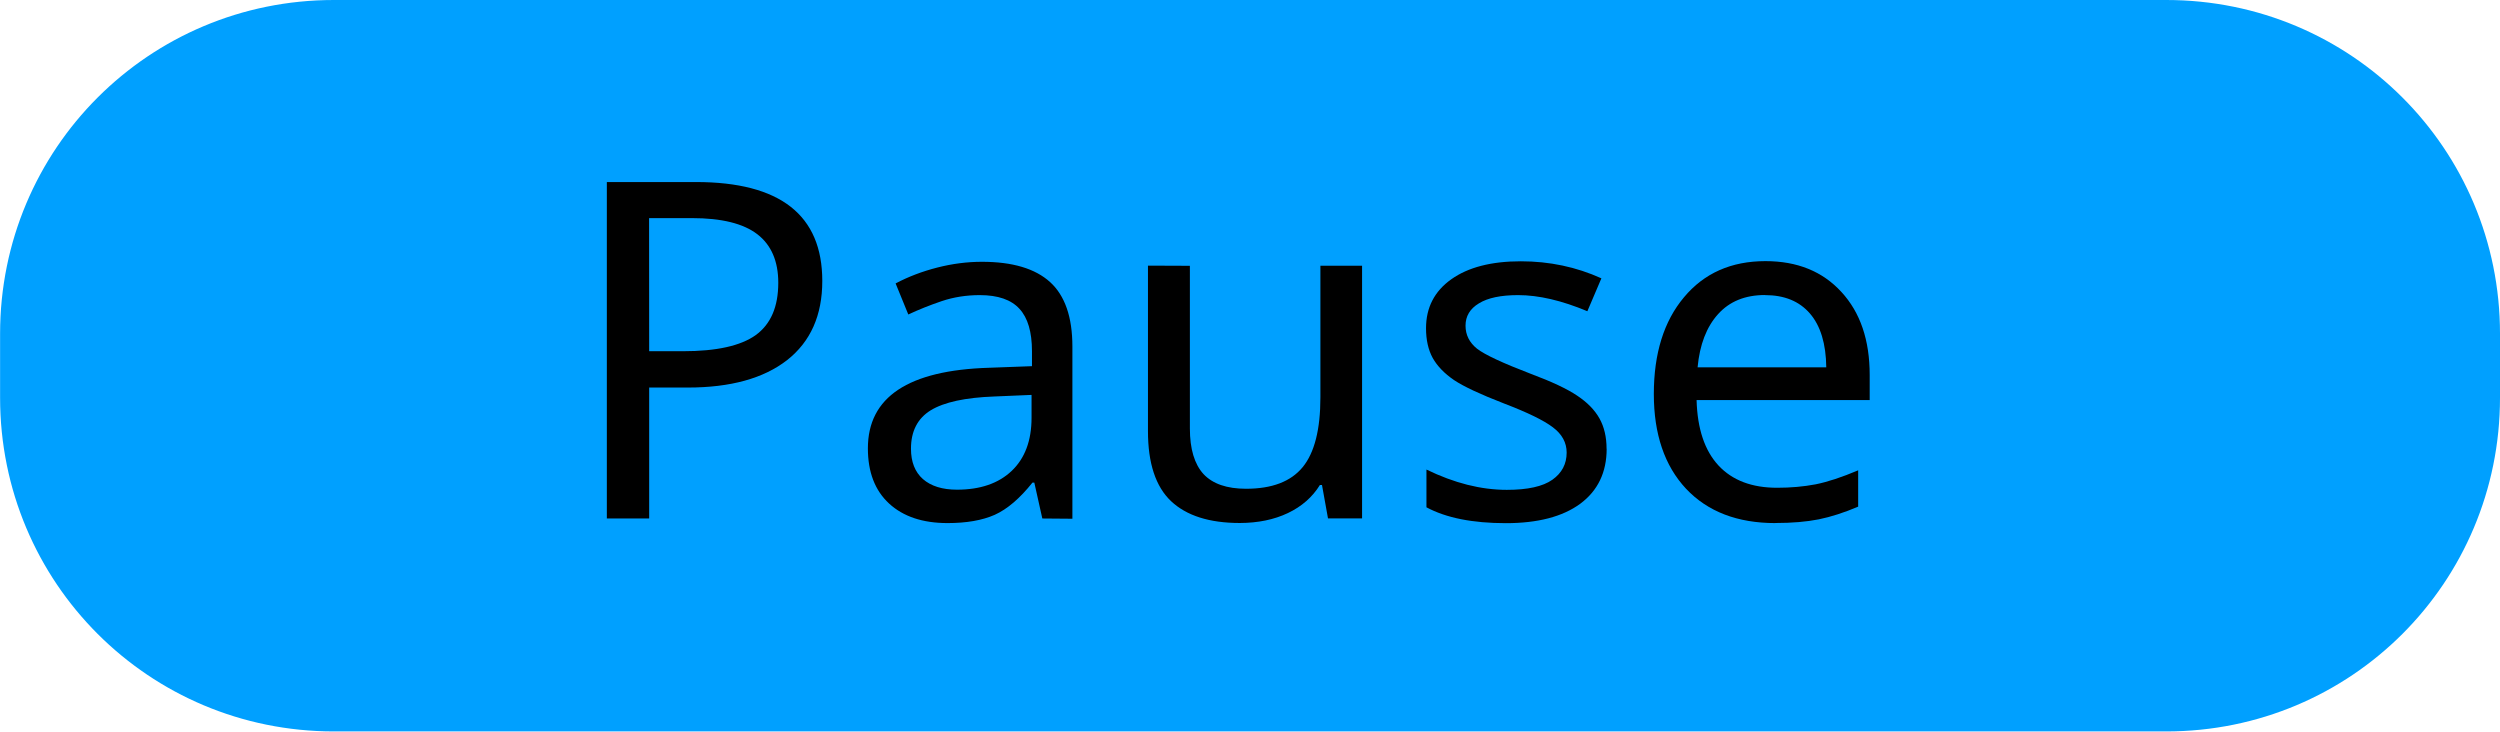 <?xml version="1.0" encoding="UTF-8"?>
<!-- Created with Inkscape (http://www.inkscape.org/) -->
<svg width="29.938mm" height="8.76mm" version="1.1" viewBox="0 0 29.938 8.76" xmlns="http://www.w3.org/2000/svg">
 <g transform="translate(-20.072 -82.585)" stroke-width=".265">
  <path d="m24.07 82.585h21.943c2.215 0 3.997 1.783 3.997 3.997v0.765c0 2.215-1.783 3.997-3.997 3.997h-21.943c-2.215 0-3.997-1.783-3.997-3.997v-0.765c0-2.215 1.783-3.997 3.997-3.997z" fill="#00a0ff" fill-rule="evenodd"/>
  <g aria-label="Play">
   <g stroke-width=".07" aria-label="Pause">
    <path d="m29.919 85.95q0 0.617-0.422 0.948-0.422 0.328-1.188 0.328h-0.463v1.568h-0.507v-4.029h1.067q1.513 0 1.513 1.185zm-2.073 0.841h0.405q0.601 0 0.871-0.193 0.27-0.196 0.27-0.626 0-0.389-0.251-0.582t-0.783-0.193h-0.513z"/>
    <path d="m32.554 88.794-0.096-0.43h-0.022q-0.226 0.284-0.452 0.386-0.223 0.099-0.565 0.099-0.446 0-0.7-0.234-0.254-0.234-0.254-0.661 0-0.921 1.452-0.965l0.513-0.019v-0.179q0-0.345-0.149-0.507-0.149-0.165-0.477-0.165-0.24 0-0.455 0.072-0.212 0.072-0.4 0.16l-0.152-0.372q0.229-0.121 0.499-0.19 0.27-0.069 0.535-0.069 0.548 0 0.816 0.243 0.267 0.243 0.267 0.772v2.062zm-1.022-0.345q0.416 0 0.653-0.223 0.24-0.226 0.24-0.639v-0.273l-0.446 0.019q-0.521 0.019-0.761 0.165-0.237 0.146-0.237 0.46 0 0.237 0.143 0.364 0.146 0.127 0.408 0.127z"/>
    <path d="m34.321 85.768v1.948q0 0.367 0.163 0.546 0.165 0.176 0.51 0.176 0.466 0 0.678-0.259 0.212-0.259 0.212-0.835v-1.577h0.499v3.026h-0.408l-0.072-0.4h-0.025q-0.135 0.218-0.383 0.336t-0.576 0.119q-0.546 0-0.824-0.262-0.276-0.262-0.276-0.838v-1.982z"/>
    <path d="m39.312 87.959q0 0.424-0.317 0.659-0.317 0.232-0.89 0.232-0.598 0-0.951-0.19v-0.452q0.499 0.243 0.962 0.243 0.375 0 0.546-0.121 0.171-0.121 0.171-0.325 0-0.179-0.165-0.303-0.163-0.124-0.582-0.284-0.427-0.165-0.601-0.281-0.174-0.119-0.256-0.265-0.08-0.146-0.08-0.356 0-0.372 0.303-0.587 0.303-0.215 0.832-0.215 0.515 0 0.965 0.204l-0.168 0.394q-0.46-0.193-0.83-0.193-0.309 0-0.469 0.099-0.16 0.096-0.16 0.267 0 0.165 0.138 0.276 0.138 0.107 0.642 0.3 0.378 0.141 0.557 0.262 0.182 0.121 0.267 0.273 0.085 0.152 0.085 0.364z"/>
    <path d="m41.332 88.849q-0.681 0-1.069-0.411-0.386-0.413-0.386-1.135 0-0.728 0.361-1.158 0.361-0.433 0.976-0.433 0.571 0 0.909 0.369 0.339 0.367 0.339 0.995v0.3h-2.073q0.014 0.515 0.262 0.783 0.248 0.267 0.703 0.267 0.243 0 0.46-0.041 0.218-0.044 0.51-0.168v0.435q-0.251 0.107-0.471 0.152-0.22 0.044-0.521 0.044zm-0.124-2.731q-0.356 0-0.562 0.229-0.207 0.229-0.245 0.637h1.541q-0.005-0.424-0.196-0.645-0.19-0.22-0.537-0.22z"/>
   </g>
  </g>
 </g>
</svg>
